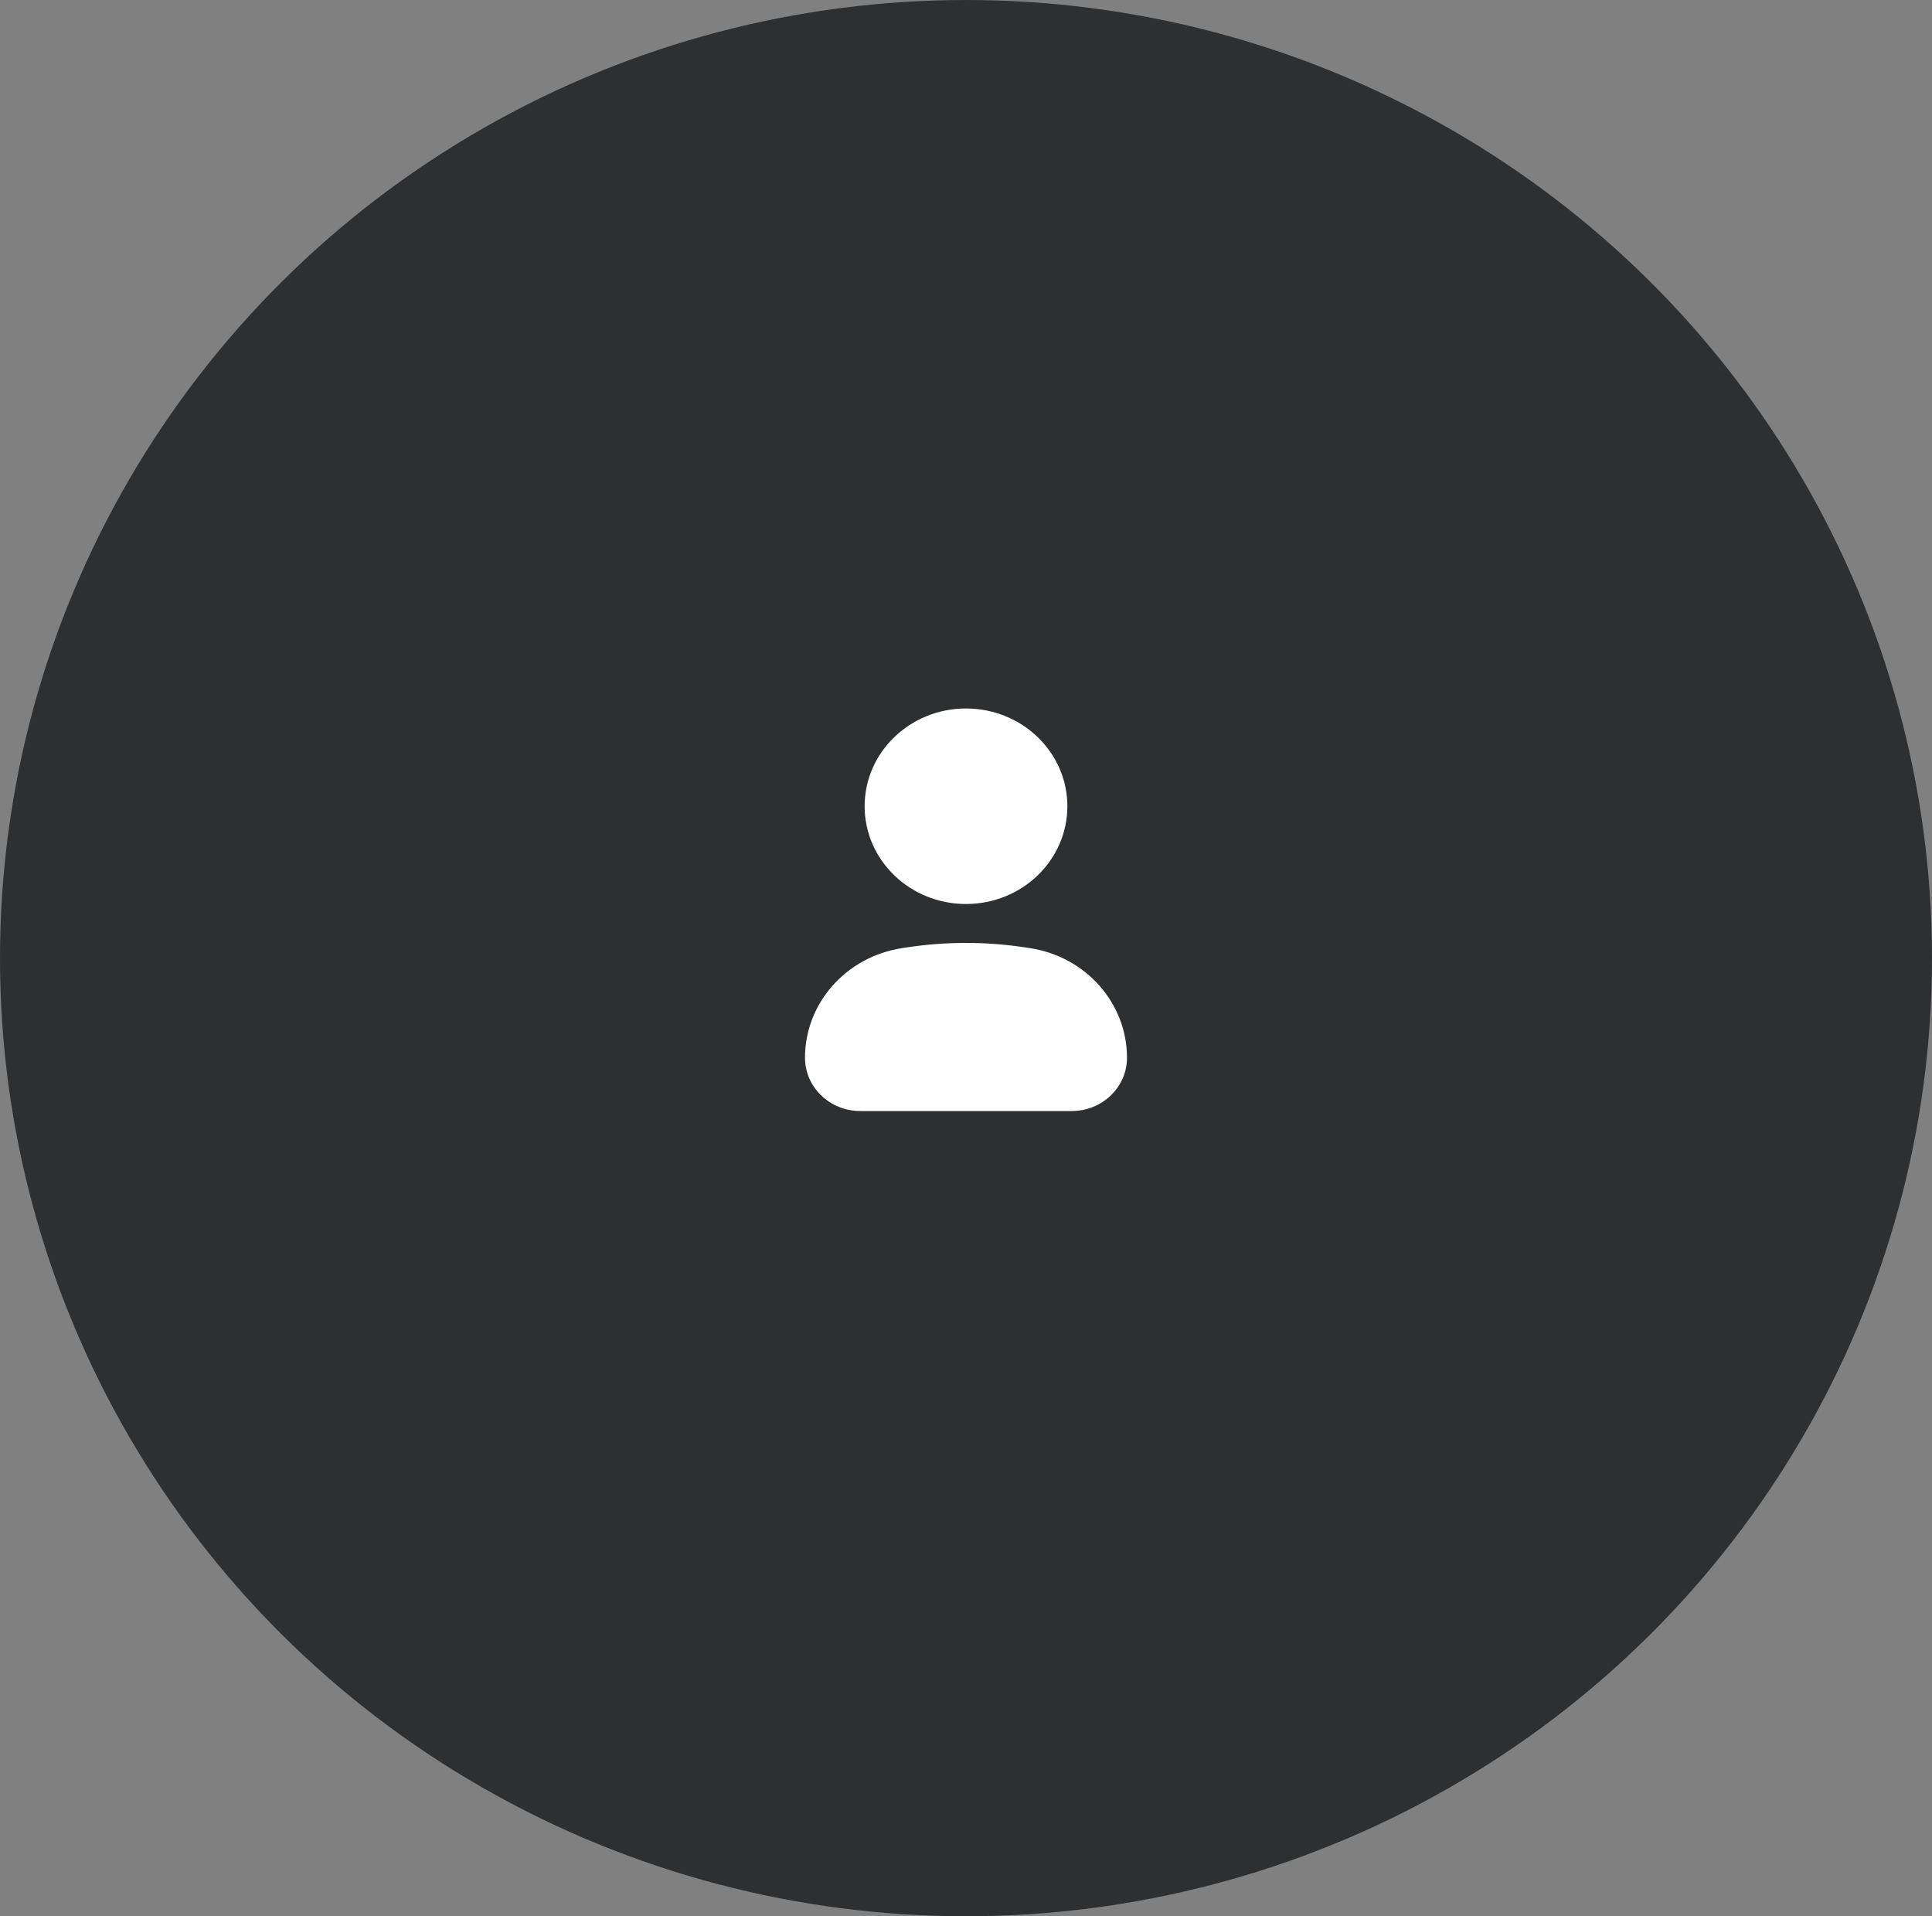<svg width="120" height="119" viewBox="0 0 120 119" fill="none" xmlns="http://www.w3.org/2000/svg">
<rect x="0" y="0" width="120" height="119" fill="#808080" stroke="none"/>
<ellipse cx="60" cy="59.504" rx="60" ry="59.504" fill="#2D2F31"/>
<path d="M60 44C56.523 44 53.704 46.718 53.704 50.071C53.704 53.425 56.523 56.143 60 56.143C63.477 56.143 66.296 53.425 66.296 50.071C66.296 46.718 63.477 44 60 44Z" fill="white"/>
<path d="M63.716 58.844C61.254 58.465 58.746 58.465 56.284 58.844L56.02 58.885C52.552 59.418 50 62.303 50 65.69C50 67.518 51.537 69 53.432 69H66.567C68.463 69 70 67.518 70 65.69C70 62.303 67.448 59.418 63.98 58.885L63.716 58.844Z" fill="white"/>
</svg>
